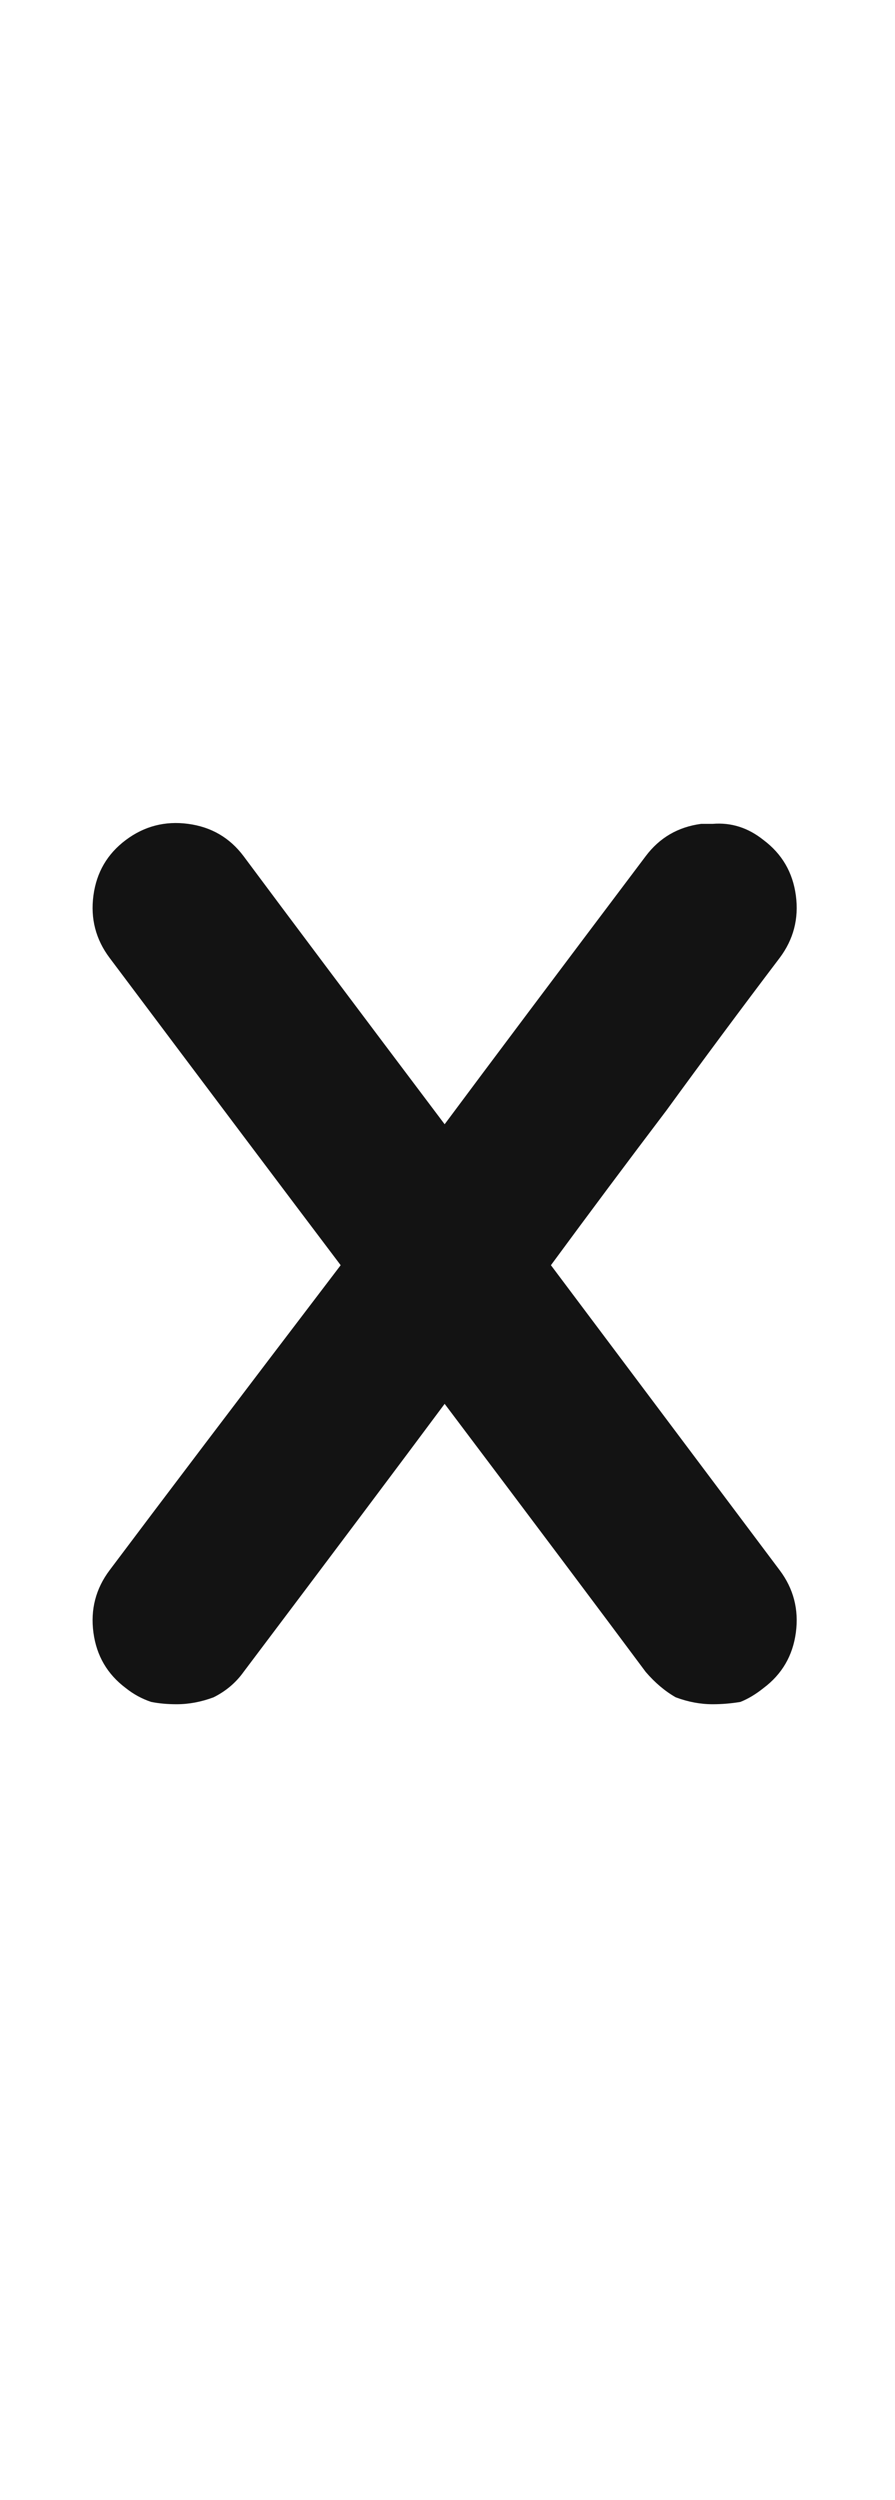 <svg xmlns="http://www.w3.org/2000/svg" width="87" height="243" viewBox="0 0 87 243"><path fill="#131313" d="M53.554,122.982 C58.496,129.571 65.908,139.453 75.791,152.631 C77.138,154.427 77.662,156.449 77.363,158.695 C77.063,160.941 76.015,162.738 74.218,164.086 C73.47,164.685 72.721,165.134 71.972,165.433 C71.074,165.583 70.175,165.658 69.277,165.658 C68.079,165.658 66.881,165.433 65.683,164.984 C64.635,164.385 63.662,163.561 62.763,162.513 C58.421,156.673 51.907,147.989 43.222,136.459 C38.88,142.298 32.366,150.983 23.681,162.513 C22.933,163.561 21.959,164.385 20.761,164.984 C19.563,165.433 18.366,165.658 17.168,165.658 C16.269,165.658 15.446,165.583 14.697,165.433 C13.798,165.134 12.975,164.685 12.226,164.086 C10.429,162.738 9.381,160.941 9.082,158.695 C8.782,156.449 9.306,154.427 10.654,152.631 C15.595,146.042 23.082,136.159 33.115,122.982 C28.024,116.244 20.537,106.286 10.654,93.109 C9.306,91.312 8.782,89.291 9.082,87.045 C9.381,84.798 10.429,83.002 12.226,81.654 C14.023,80.306 16.045,79.782 18.291,80.082 C20.537,80.381 22.334,81.429 23.681,83.226 C28.024,89.066 34.537,97.751 43.222,109.281 C47.565,103.441 54.078,94.756 62.763,83.226 C64.111,81.429 65.908,80.381 68.154,80.082 C68.603,80.082 68.978,80.082 69.277,80.082 C71.074,79.932 72.721,80.456 74.218,81.654 C76.015,83.002 77.063,84.798 77.363,87.045 C77.662,89.291 77.138,91.312 75.791,93.109 C72.047,98.05 68.379,102.992 64.785,107.933 C61.041,112.875 57.298,117.891 53.554,122.982 Z"/></svg>
